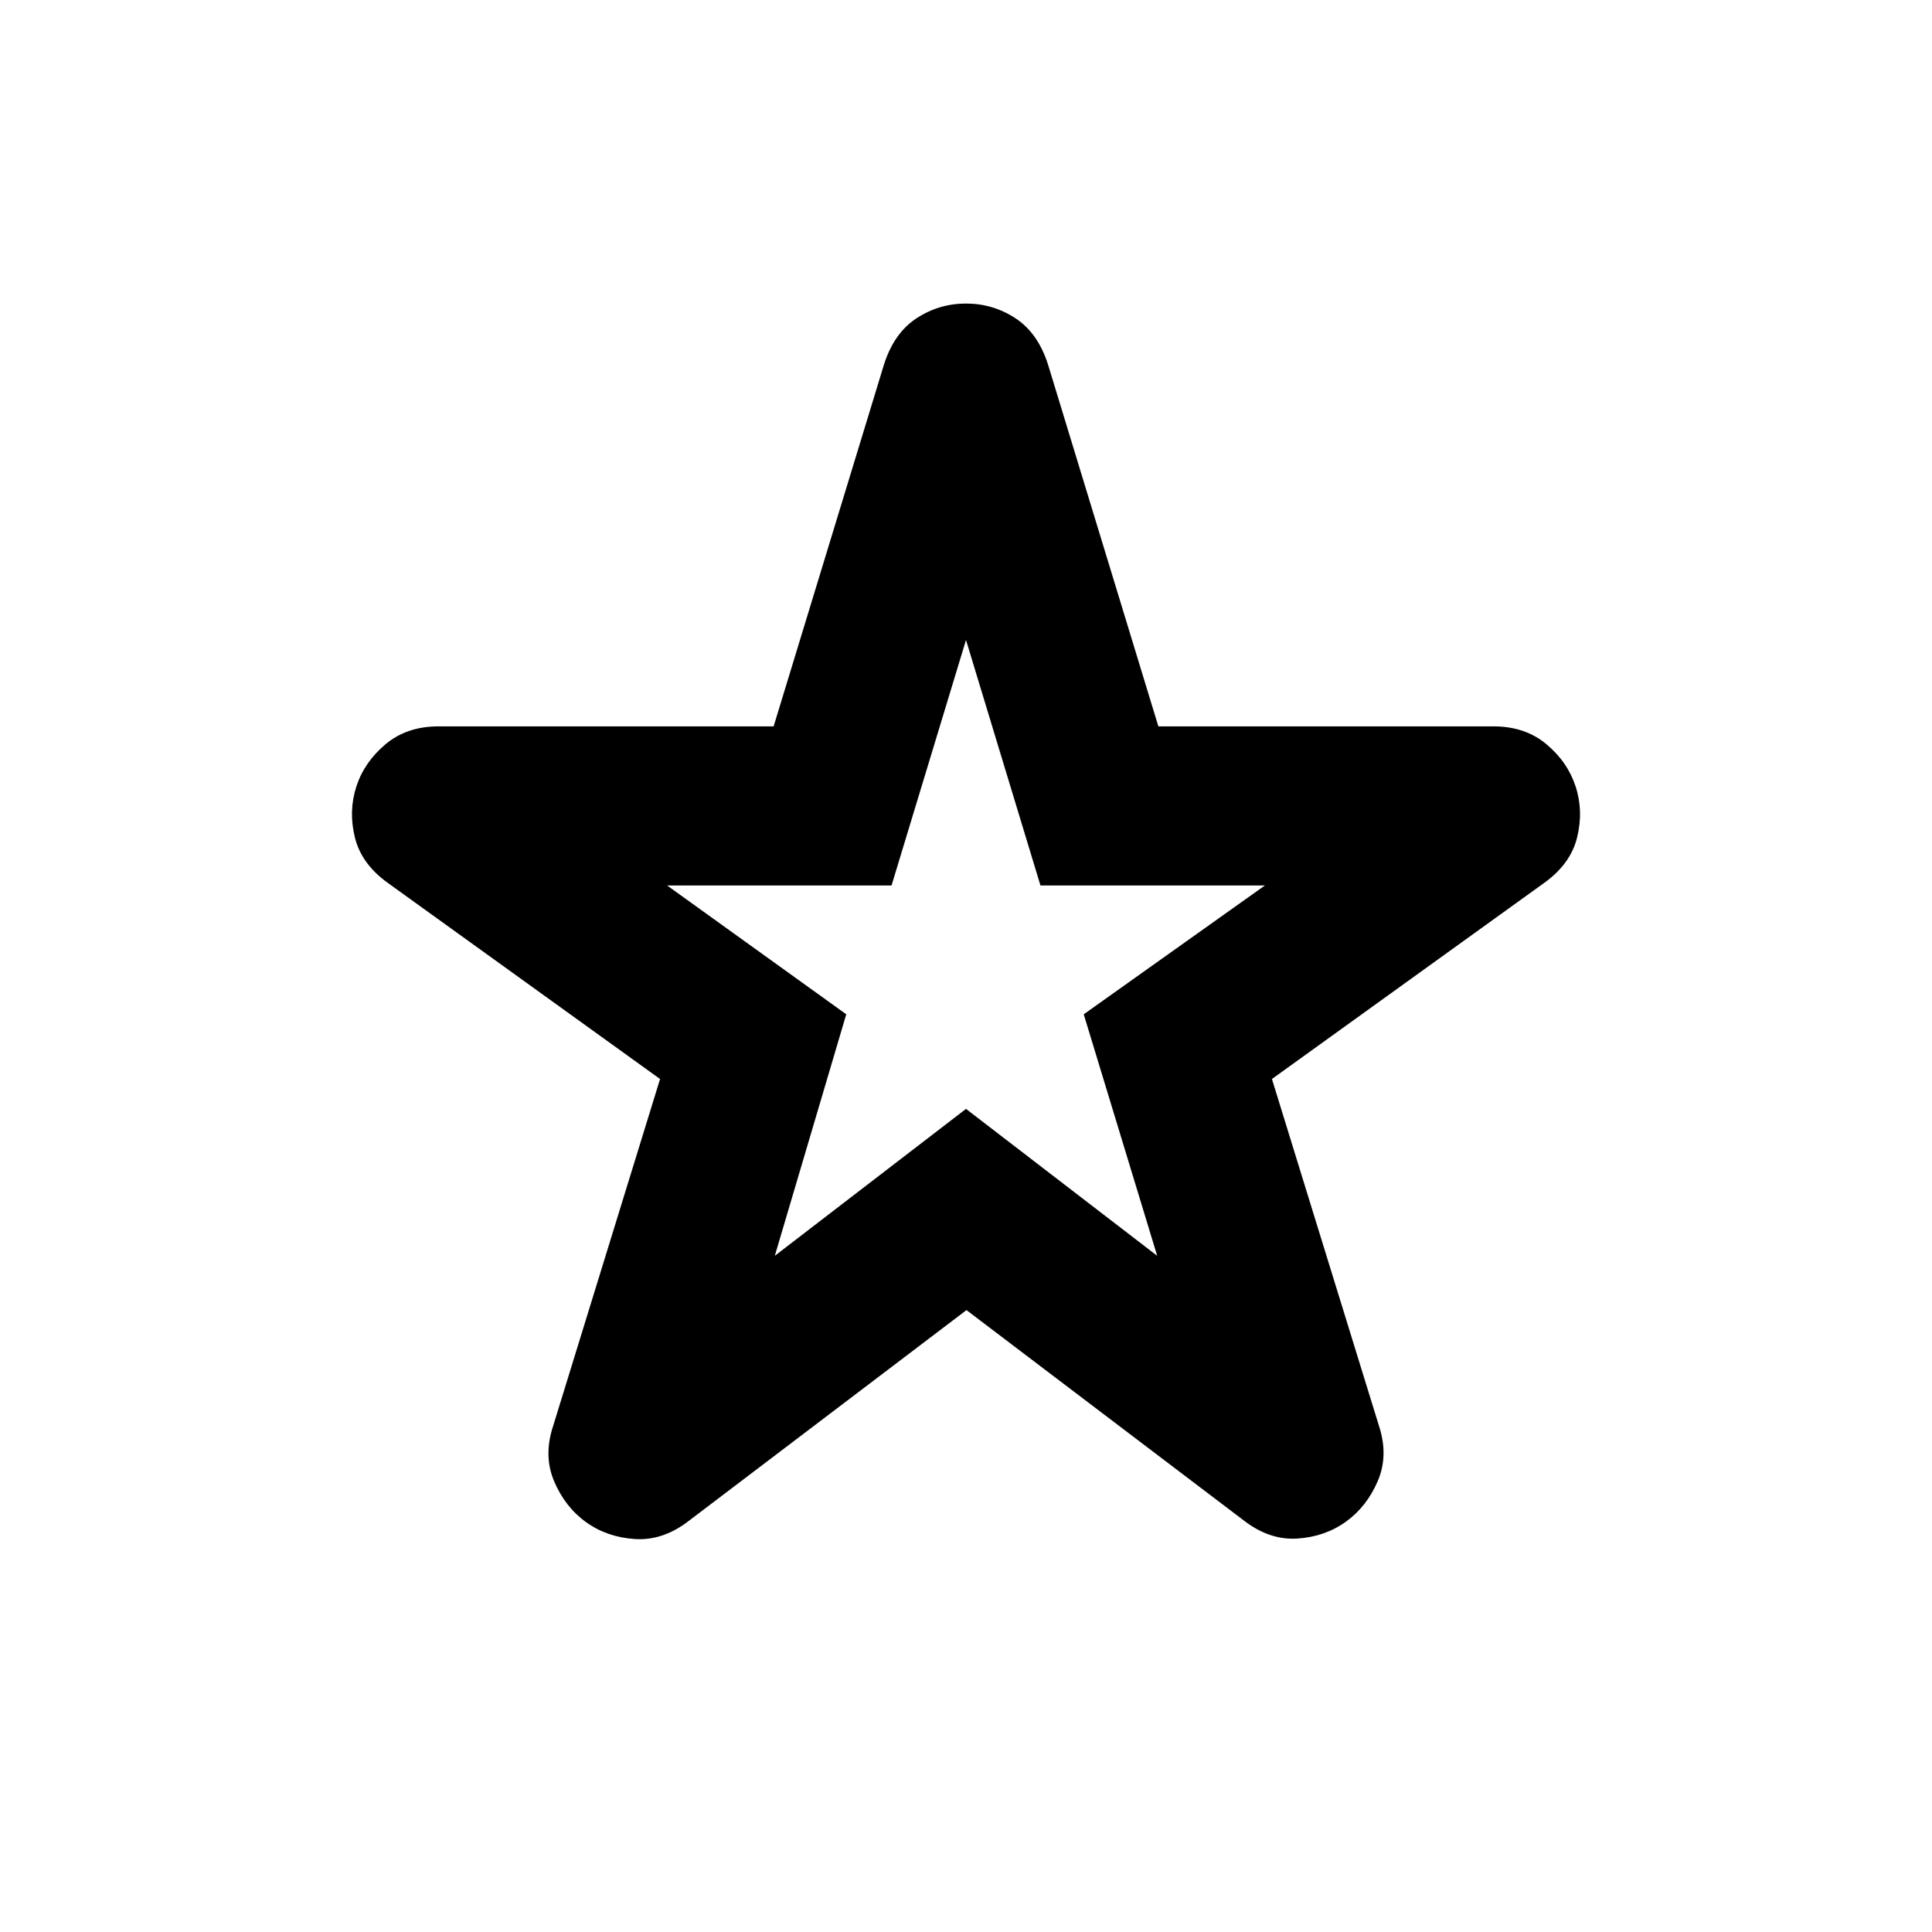 <svg xmlns="http://www.w3.org/2000/svg" height="24" viewBox="0 -960 960 960" width="24"><path d="m385-336 95-73 95 73-36.5-120 90-64H517l-37-122-37 122H331.5l89 64L385-336Zm95.24 26.98L342-204.09q-12.67 9.7-26.47 8.83-13.79-.87-24.23-8.33-10.43-7.45-15.91-20.26-5.48-12.8-.5-27.72l53.09-172.28-135.24-97.41q-13.17-9.44-16.4-22.62-3.23-13.19.75-25.36t14.54-21q10.57-8.83 26.22-8.83h166.56l54.83-179.78q4.98-15.65 16.16-22.99 11.19-7.33 24.6-7.33 13.41 0 24.6 7.33 11.18 7.34 16.16 22.99l54.83 179.78h166.56q15.65 0 26.22 8.83 10.56 8.83 14.54 21 3.98 12.17.75 25.36-3.23 13.18-16.4 22.62l-135.24 97.41 53.09 172.05q4.98 14.91-.5 27.71-5.48 12.81-15.91 20.26-10.44 7.46-24.11 8.33-13.68.87-26.35-8.83l-138-104.69ZM480-489Z"/></svg>